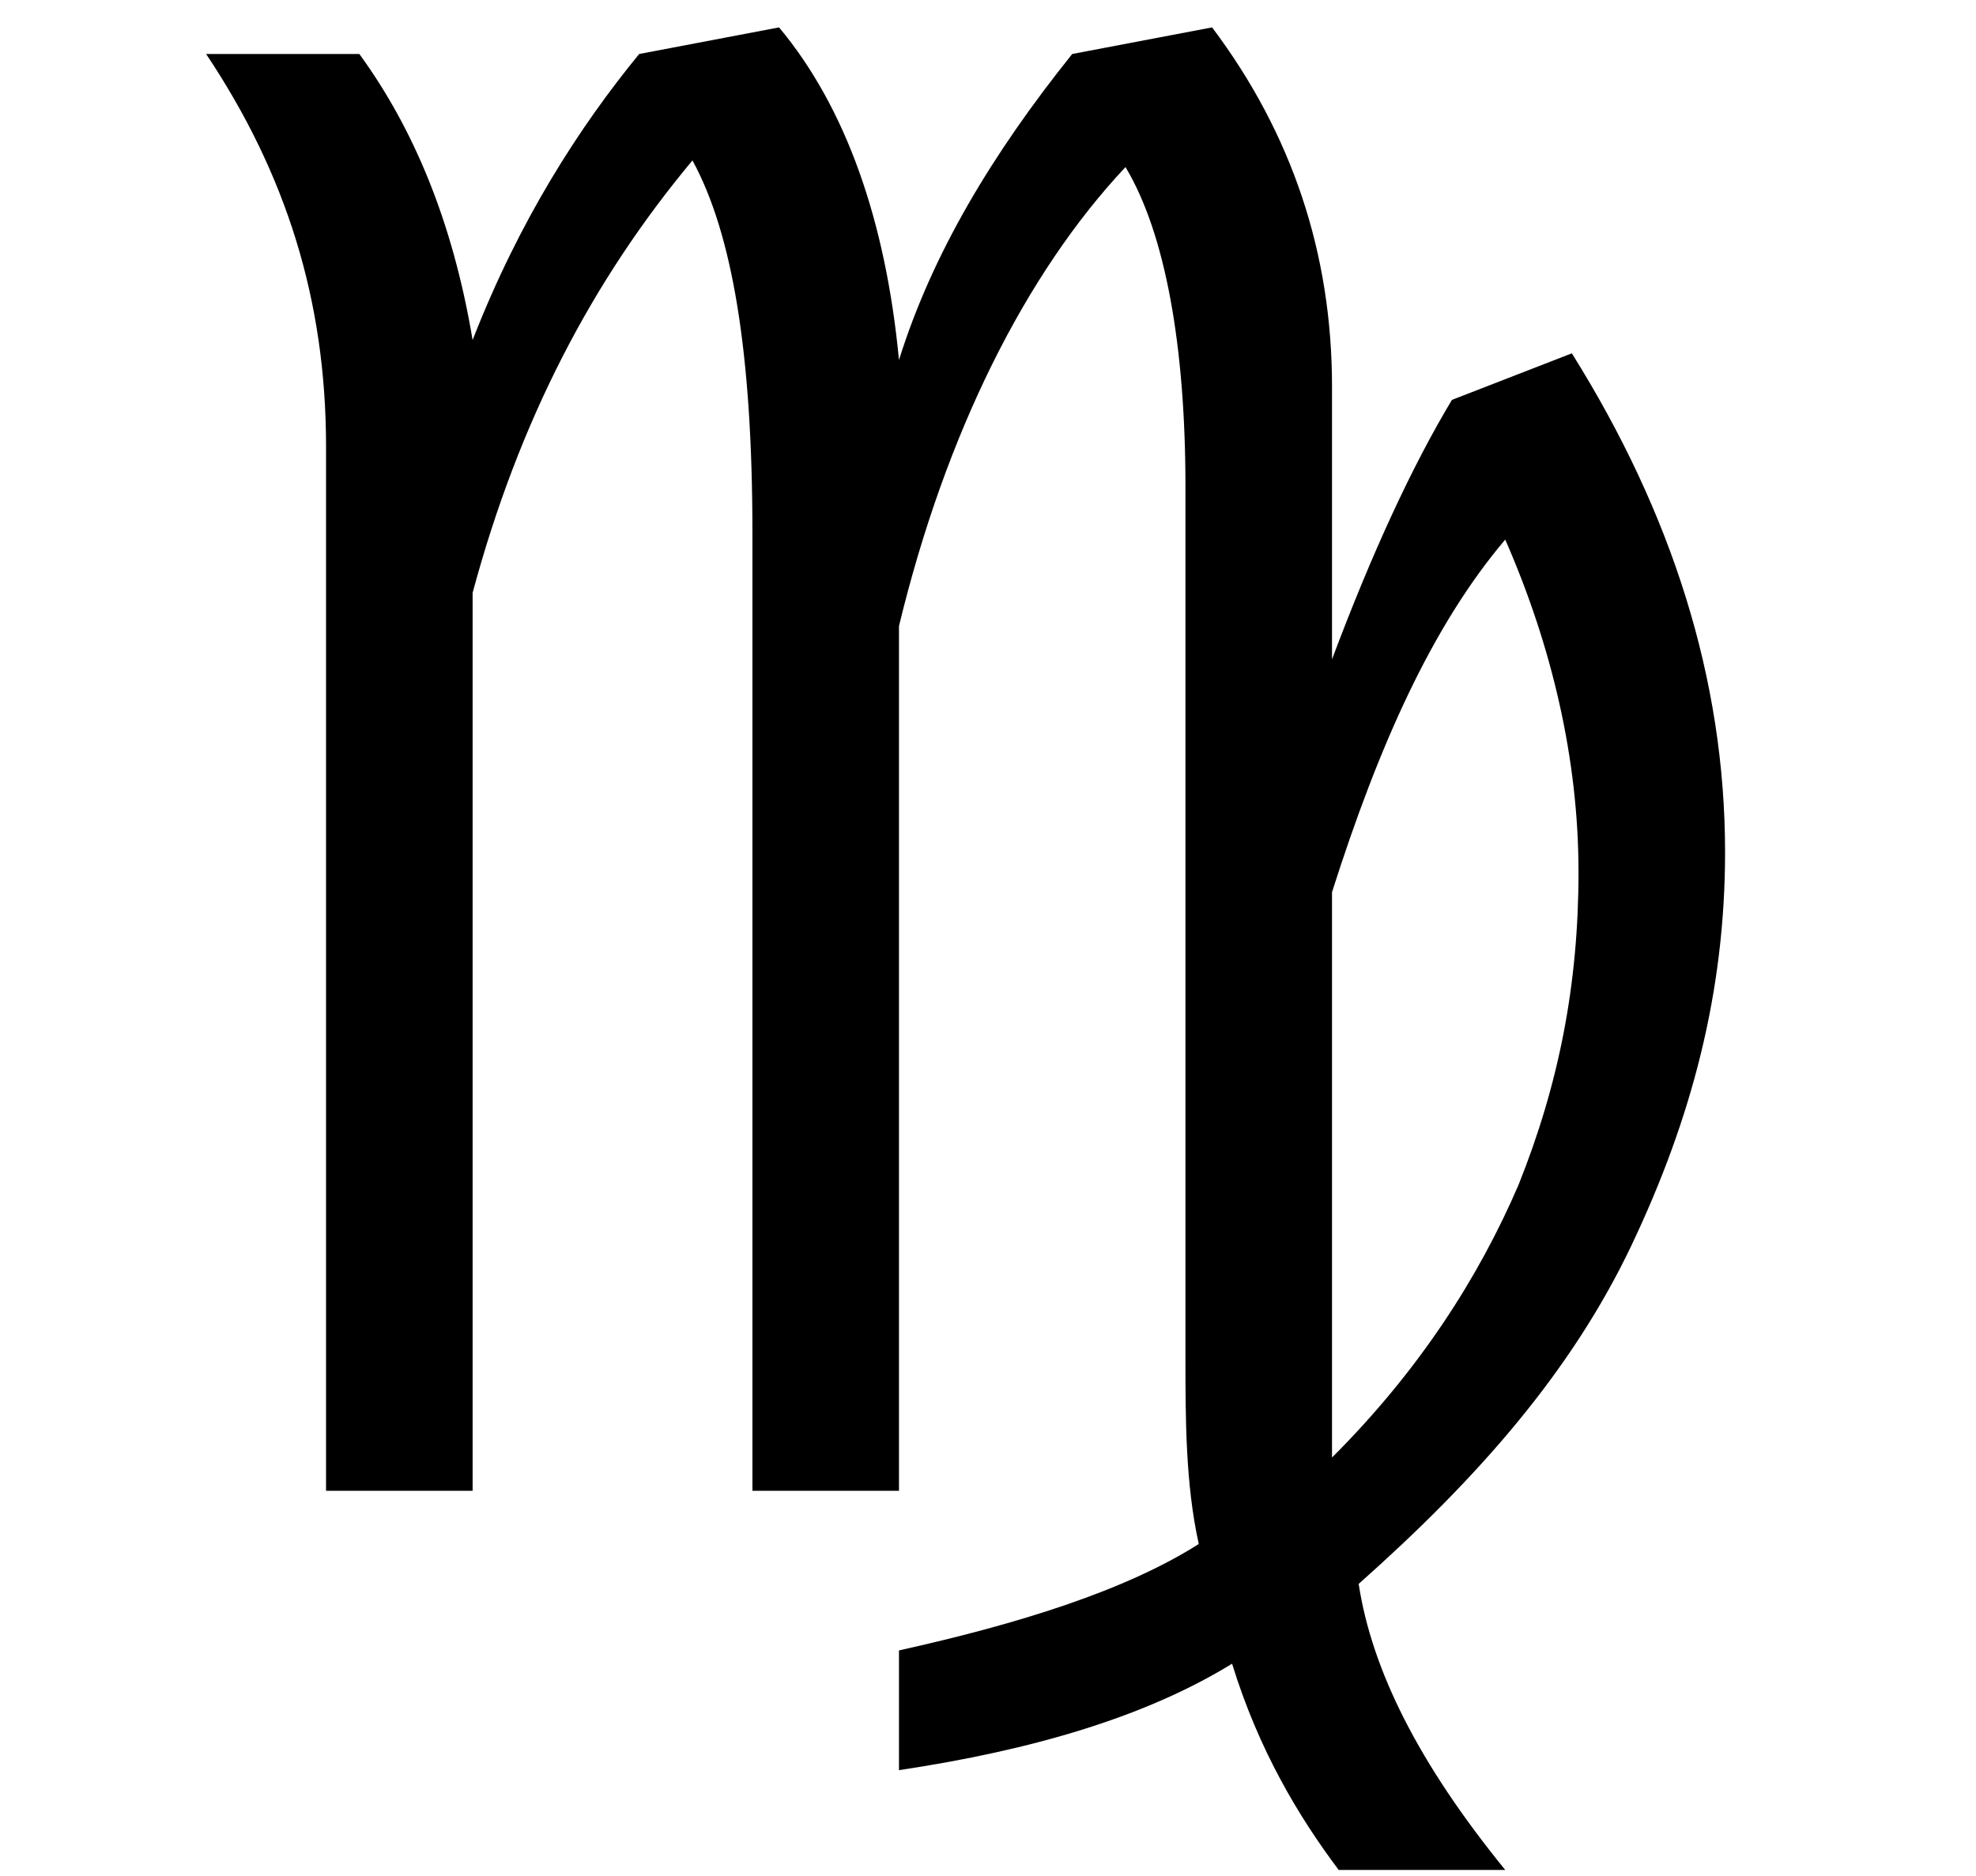 <?xml version="1.0" encoding="utf-8"?>
<!-- Generator: Adobe Illustrator 21.1.0, SVG Export Plug-In . SVG Version: 6.00 Build 0)  -->
<svg version="1.1"
	 id="svg602" sodipodi:docname="D:\Dokumenty\Wikipedie\images\svg\Astro\aries.svg" sodipodi:version="0.34" xmlns:odm="http://product.corel.com/CGS/11/cddns/" xmlns:sodipodi="http://sodipodi.sourceforge.net/DTD/sodipodi-0.dtd"
	 xmlns="http://www.w3.org/2000/svg" xmlns:xlink="http://www.w3.org/1999/xlink" x="0px" y="0px" viewBox="0 0 134.6 127.8"
	 style="enable-background:new 0 0 134.6 127.8;" xml:space="preserve">
<sodipodi:namedview  id="base"></sodipodi:namedview>
<g id="Layer_1" transform="matrix(4.538,0,0,4.532,-13030.44,-20143.78)">
	<path id="path642" d="M2878.5,4453.7v13.5h-2.2v-15.7c0-2.2-0.6-4.1-1.8-5.9h2.3c0.8,1.1,1.4,2.5,1.7,4.3c0.7-1.8,1.6-3.2,2.5-4.3
		l2.1-0.4c1,1.2,1.6,2.9,1.8,5c0.5-1.6,1.4-3.1,2.6-4.6l2.1-0.4c1.2,1.6,1.8,3.4,1.8,5.4v4.1c0.6-1.6,1.2-2.9,1.8-3.9l1.8-0.7
		c1.5,2.4,2.3,4.9,2.3,7.5c0,2.1-0.5,4-1.4,5.9s-2.3,3.5-4.1,5.1c0.2,1.3,0.9,2.7,2.2,4.3h-2.5c-0.6-0.8-1.2-1.8-1.6-3.1
		c-1.3,0.8-3,1.3-5,1.6v-1.8c1.8-0.4,3.4-0.9,4.5-1.6c-0.2-0.9-0.2-1.9-0.2-2.8v-13.1c0-2.1-0.3-3.8-0.9-4.8c-1.5,1.6-2.7,4-3.4,6.9
		v13h-2.2v-14.4c0-2.7-0.3-4.5-0.9-5.6C2880.3,4449,2879.2,4451.1,2878.5,4453.7z M2891.4,4466.7c1.3-1.3,2.2-2.7,2.8-4.1
		c0.6-1.5,0.9-3,0.9-4.7c0-1.7-0.4-3.4-1.1-5c-1.1,1.3-1.9,3.1-2.6,5.3V4466.7z"/>
</g>
</svg>
